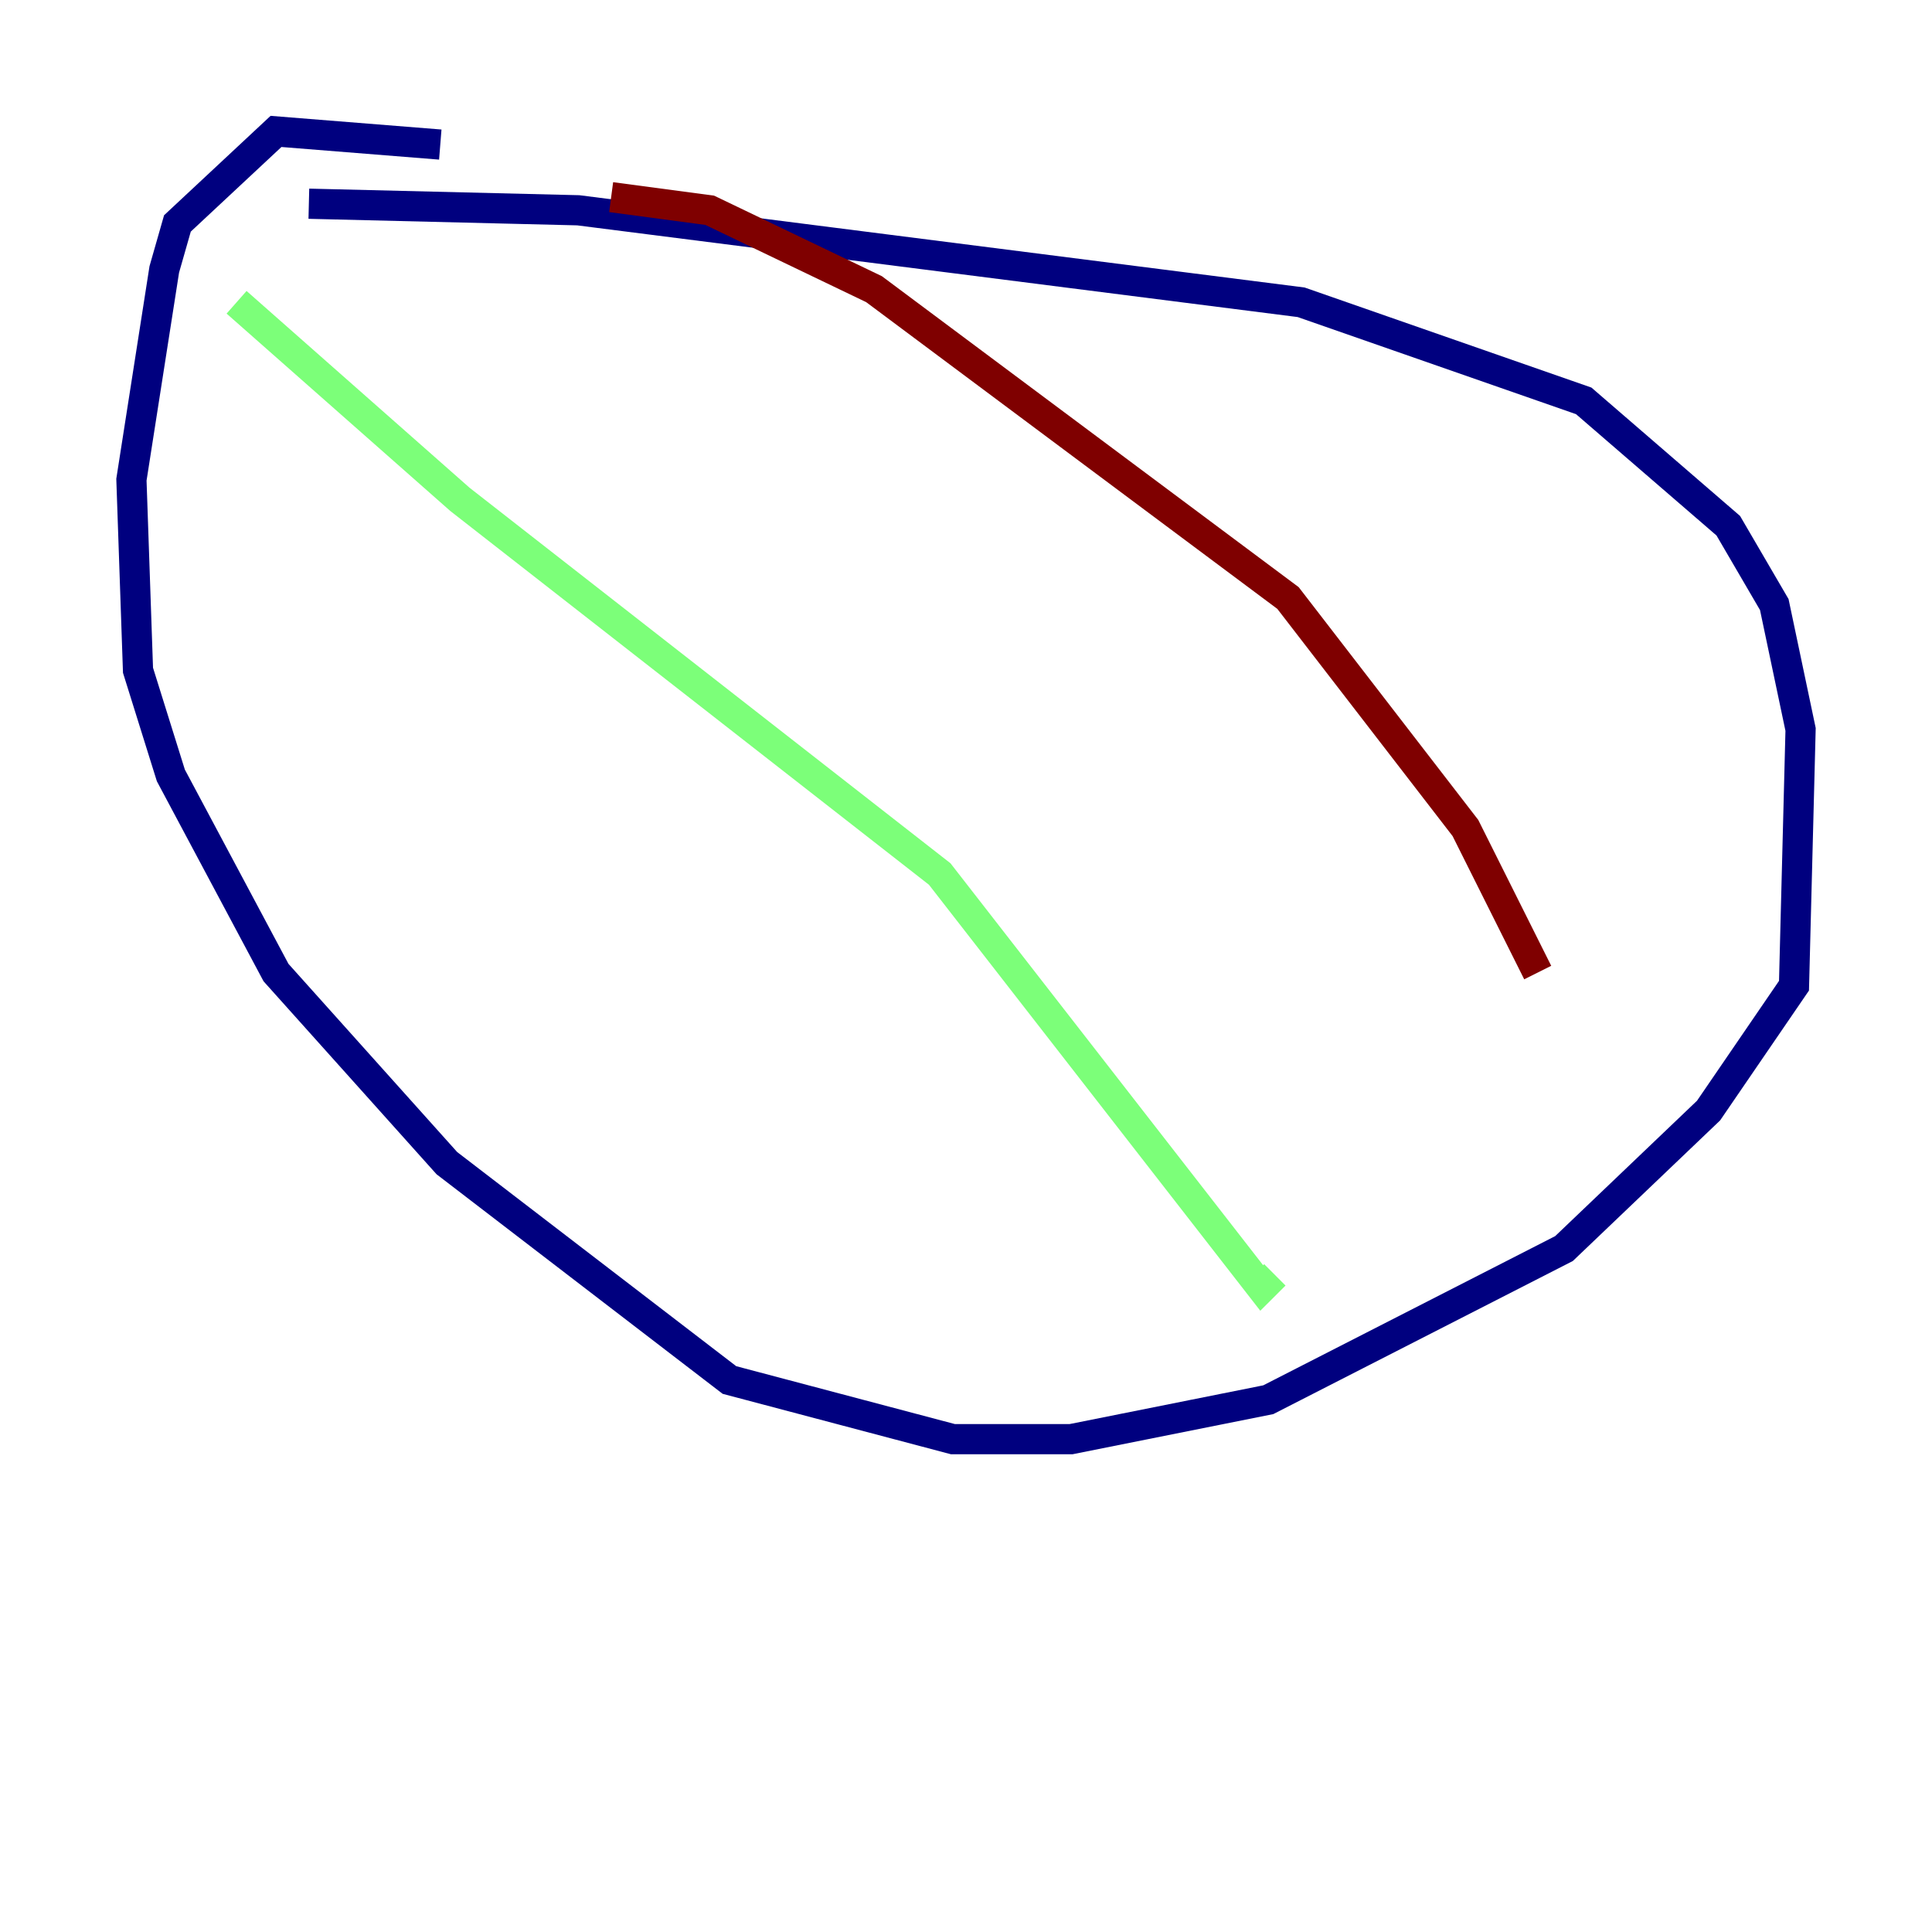 <?xml version="1.0" encoding="utf-8" ?>
<svg baseProfile="tiny" height="128" version="1.2" viewBox="0,0,128,128" width="128" xmlns="http://www.w3.org/2000/svg" xmlns:ev="http://www.w3.org/2001/xml-events" xmlns:xlink="http://www.w3.org/1999/xlink"><defs /><polyline fill="none" points="29.17,9.578 18.286,8.707 11.755,14.803 10.884,17.85 8.707,31.782 9.143,44.408 11.32,51.374 18.286,64.435 29.605,77.061 48.327,91.429 63.129,95.347 70.966,95.347 84.027,92.735 103.619,82.721 113.197,73.578 118.857,65.306 119.293,48.327 117.551,40.054 114.503,34.83 104.925,26.558 86.204,20.027 38.313,13.932 20.463,13.497" stroke="#00007f" stroke-width="2" /><polyline fill="none" points="15.674,20.027 30.476,33.088 62.258,57.905 83.592,85.333 84.463,84.463" stroke="#7cff79" stroke-width="2" /><polyline fill="none" points="40.49,13.061 47.02,13.932 57.905,19.157 85.333,39.619 97.088,54.857 101.878,64.435" stroke="#7f0000" stroke-width="2" /></svg>
